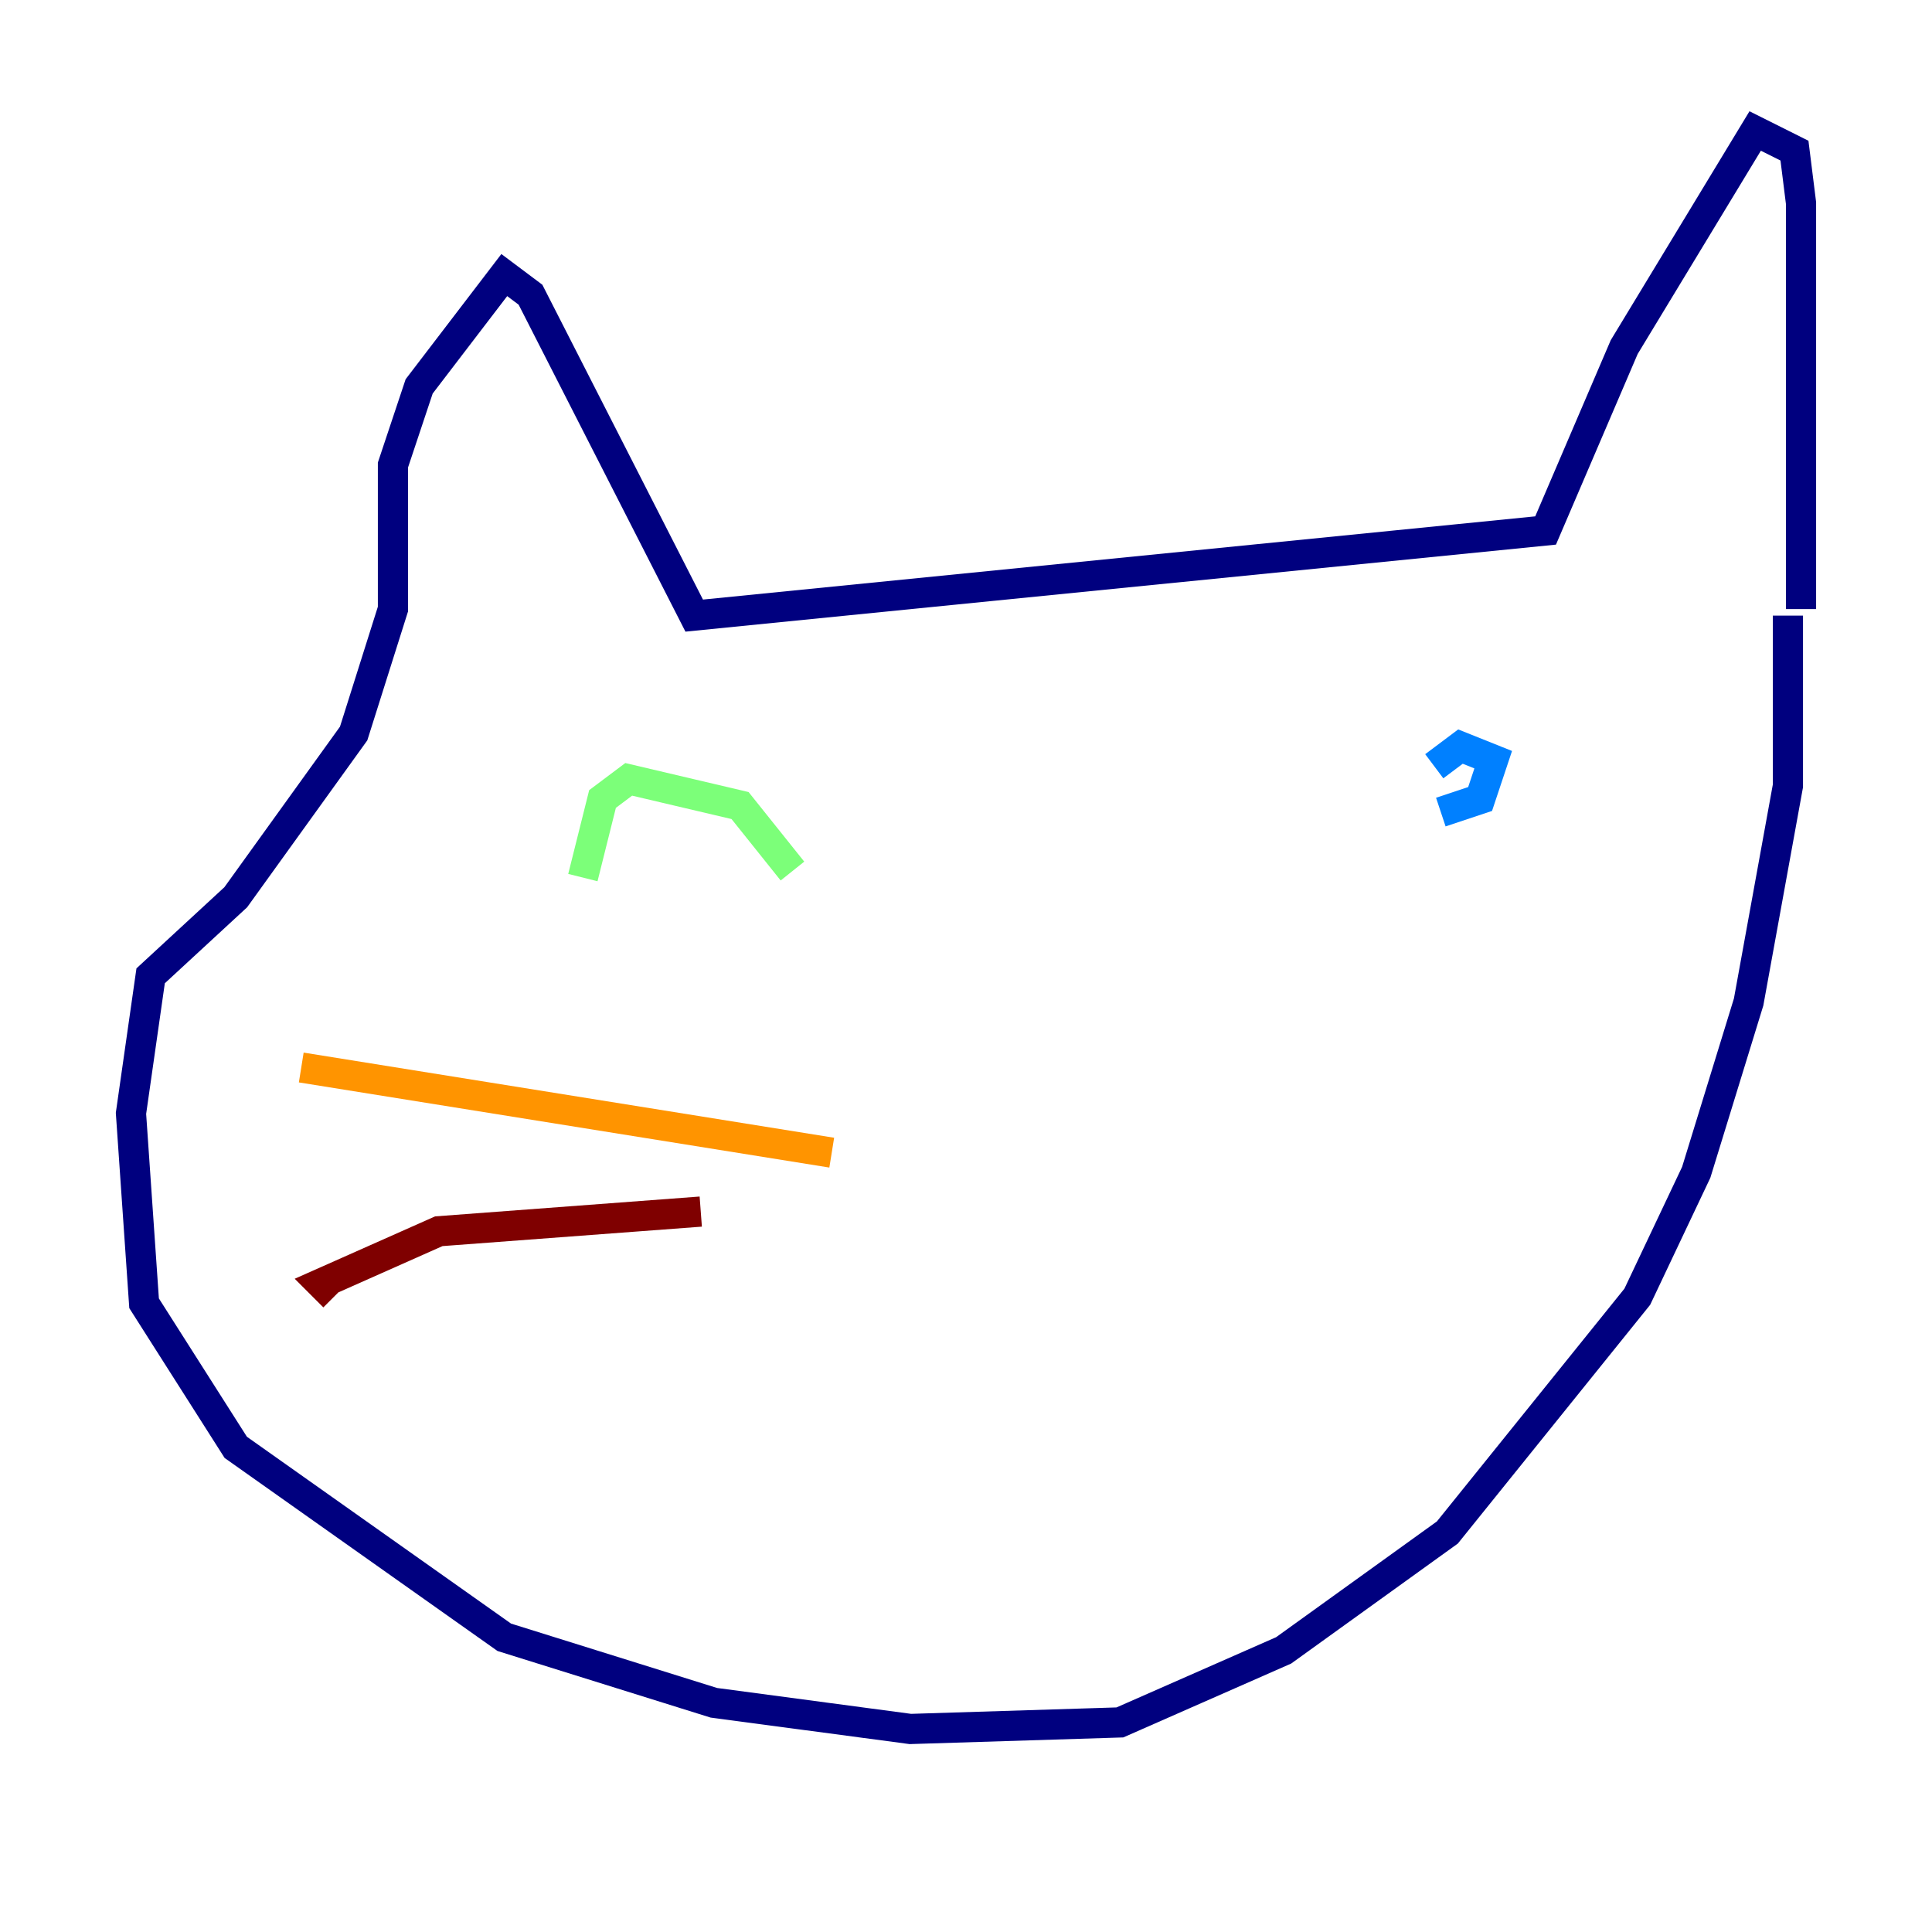 <?xml version="1.0" encoding="utf-8" ?>
<svg baseProfile="tiny" height="128" version="1.2" viewBox="0,0,128,128" width="128" xmlns="http://www.w3.org/2000/svg" xmlns:ev="http://www.w3.org/2001/xml-events" xmlns:xlink="http://www.w3.org/1999/xlink"><defs /><polyline fill="none" points="119.322,40.352 119.322,13.451 118.888,9.98 116.285,8.678 107.607,22.997 102.4,35.146 45.993,40.786 35.146,19.525 33.41,18.224 27.77,25.6 26.034,30.807 26.034,40.352 23.43,48.597 15.62,59.444 9.98,64.651 8.678,73.763 9.546,86.346 15.62,95.891 33.41,108.475 47.295,112.814 60.312,114.549 74.197,114.115 85.044,109.342 95.891,101.532 108.475,85.912 112.38,77.668 115.851,66.386 118.454,52.068 118.454,40.786" stroke="#00007f" stroke-width="2" /><polyline fill="none" points="95.458,53.803 98.061,52.936 98.929,50.332 96.759,49.464 95.024,50.766" stroke="#0080ff" stroke-width="2" /><polyline fill="none" points="52.502,57.709 49.031,53.37 41.654,51.634 39.919,52.936 38.617,58.142" stroke="#7cff79" stroke-width="2" /><polyline fill="none" points="55.105,76.366 19.959,70.725" stroke="#ff9400" stroke-width="2" /><polyline fill="none" points="46.427,80.271 29.071,81.573 21.261,85.044 22.129,85.912" stroke="#7f0000" stroke-width="2" /></svg>